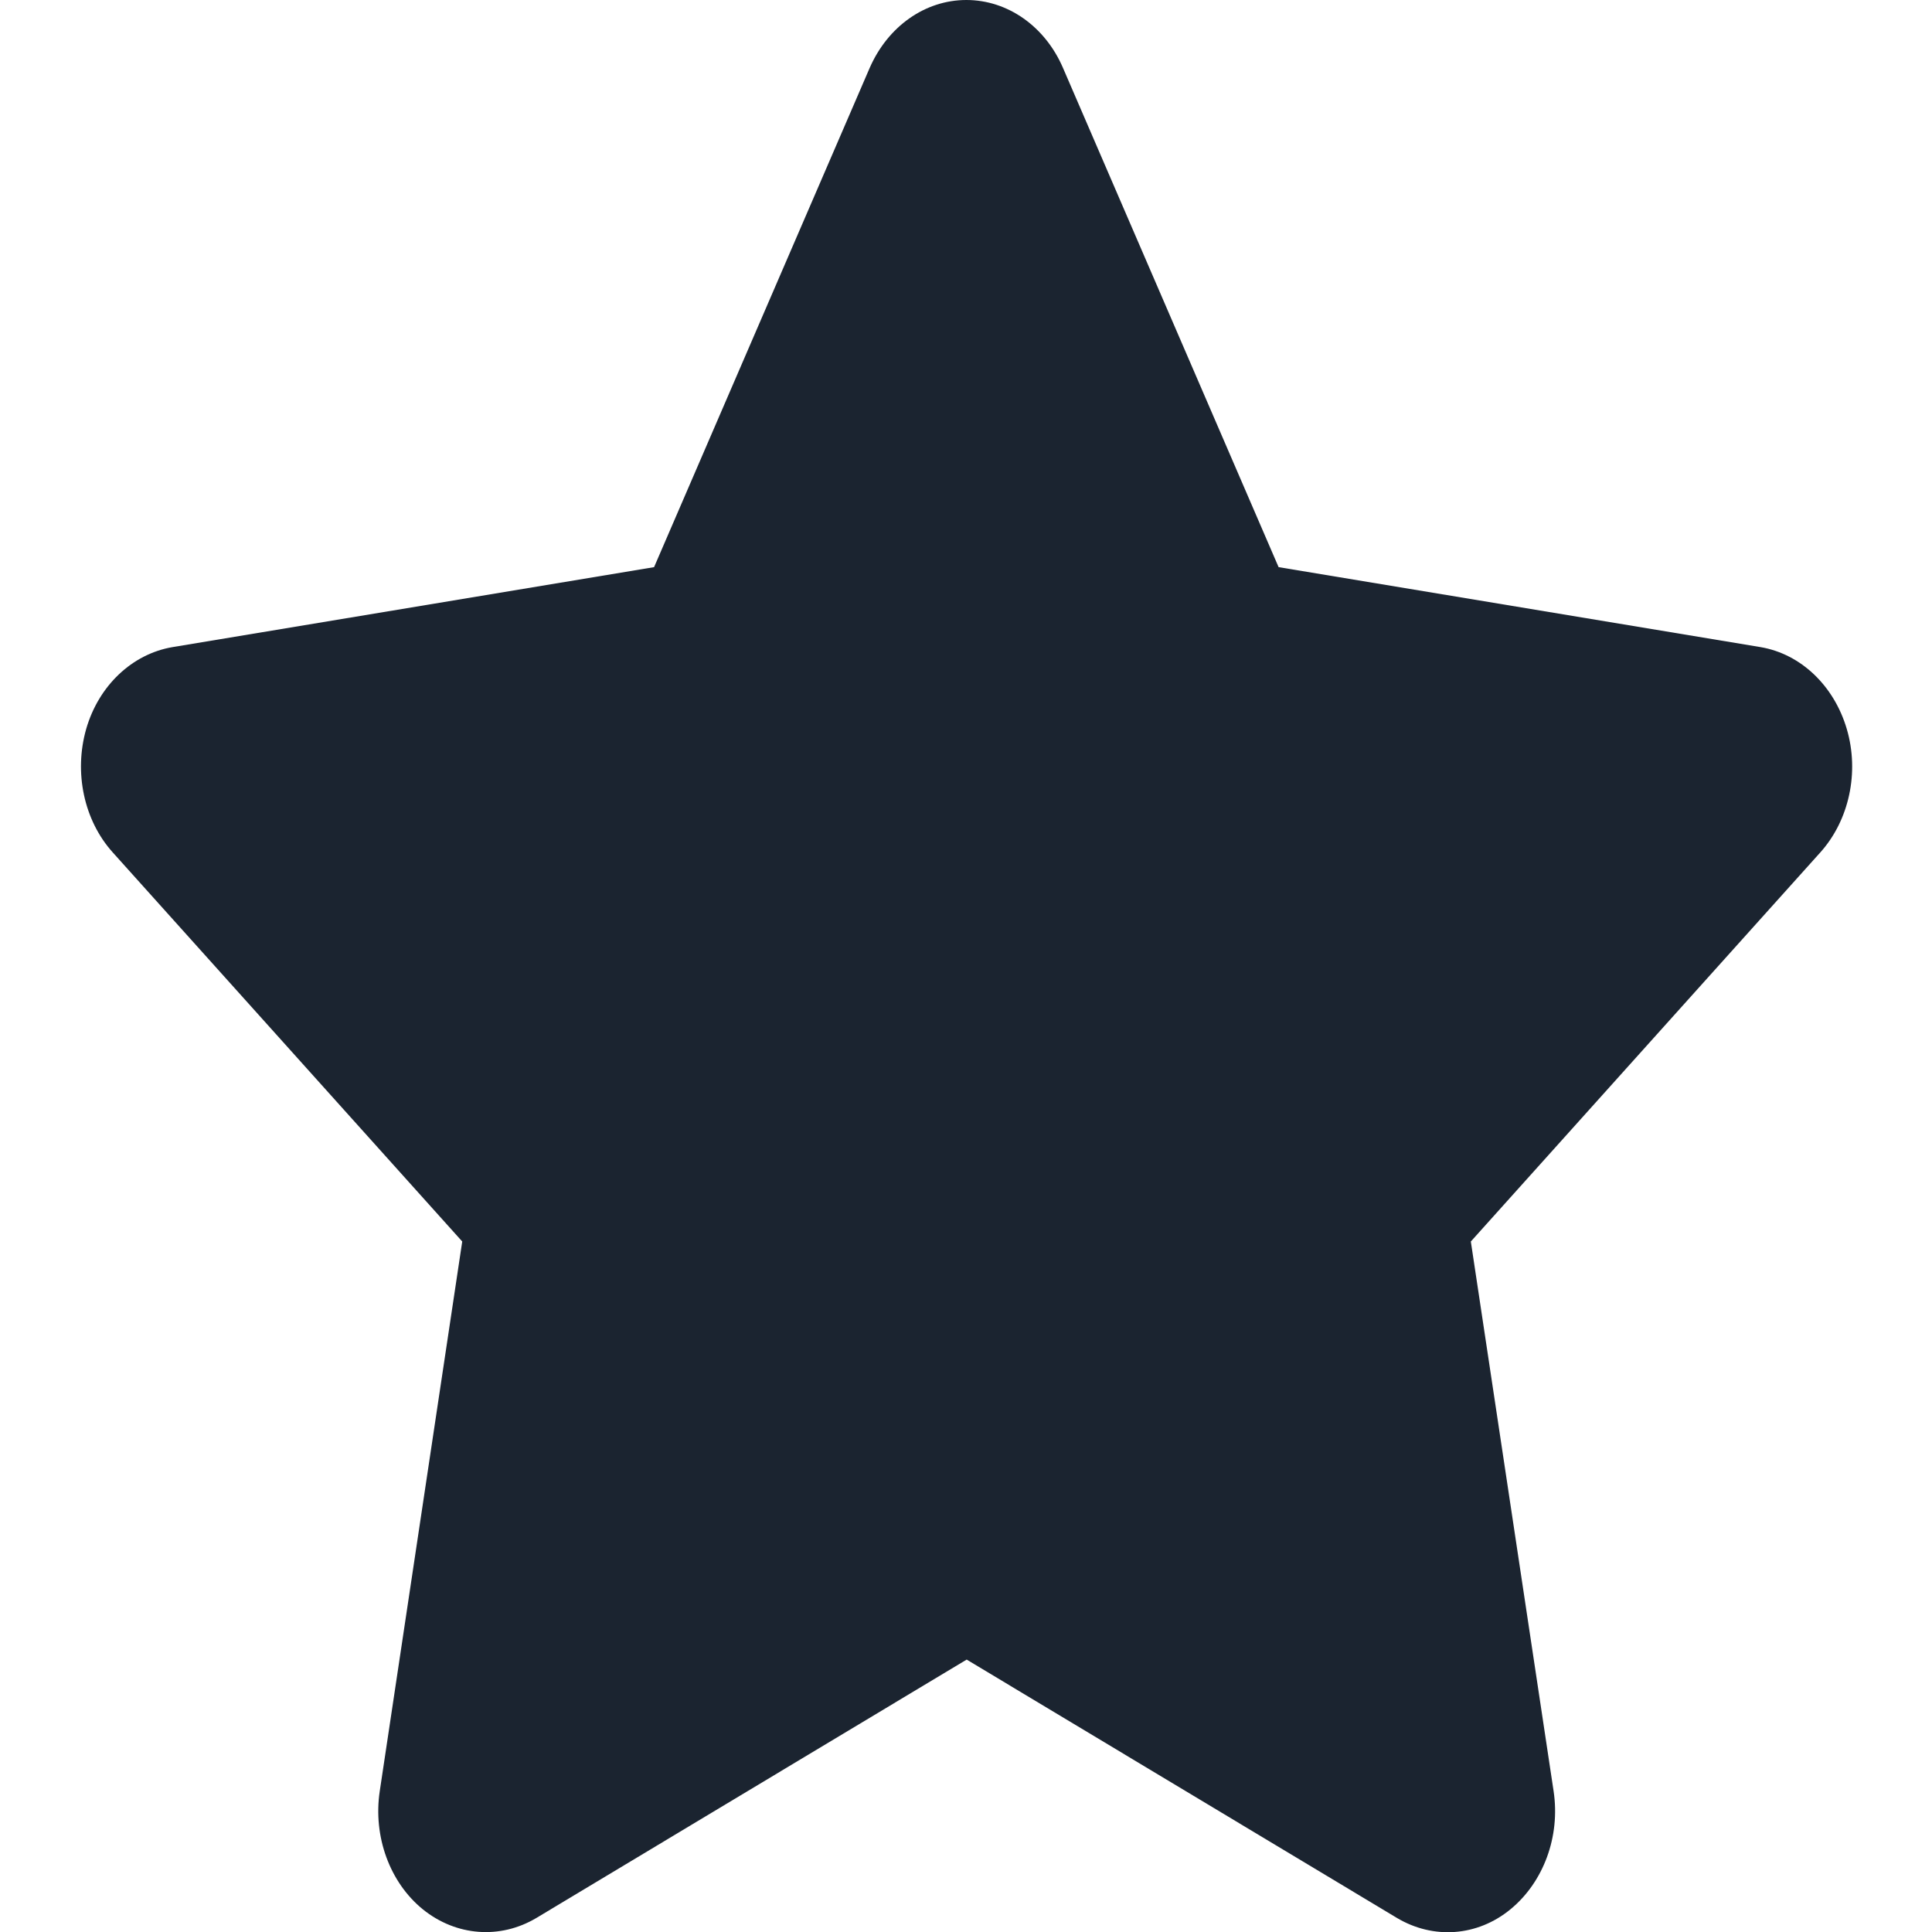 <svg width="20" height="20" viewBox="0 0 20 20" fill="none" xmlns="http://www.w3.org/2000/svg">
<g clip-path="url(#clip0_32_64)">
<path d="M11.004 0.703C10.819 0.273 10.431 0 10.004 0C9.576 0 9.191 0.273 9.003 0.703L6.771 5.871L1.785 6.699C1.368 6.77 1.021 7.098 0.892 7.547C0.764 7.996 0.868 8.492 1.167 8.824L4.785 12.852L3.931 18.543C3.861 19.012 4.035 19.488 4.378 19.766C4.722 20.043 5.177 20.078 5.552 19.855L10.007 17.18L14.462 19.855C14.837 20.078 15.292 20.047 15.635 19.766C15.979 19.484 16.153 19.012 16.083 18.543L15.226 12.852L18.844 8.824C19.142 8.492 19.25 7.996 19.118 7.547C18.986 7.098 18.642 6.77 18.226 6.699L13.236 5.871L11.004 0.703Z" fill="#1B2430"/>
</g>
<defs>
<clipPath id="clip0_32_64">
<rect width="20" height="20" fill="white"/>
</clipPath>
</defs>
</svg>
